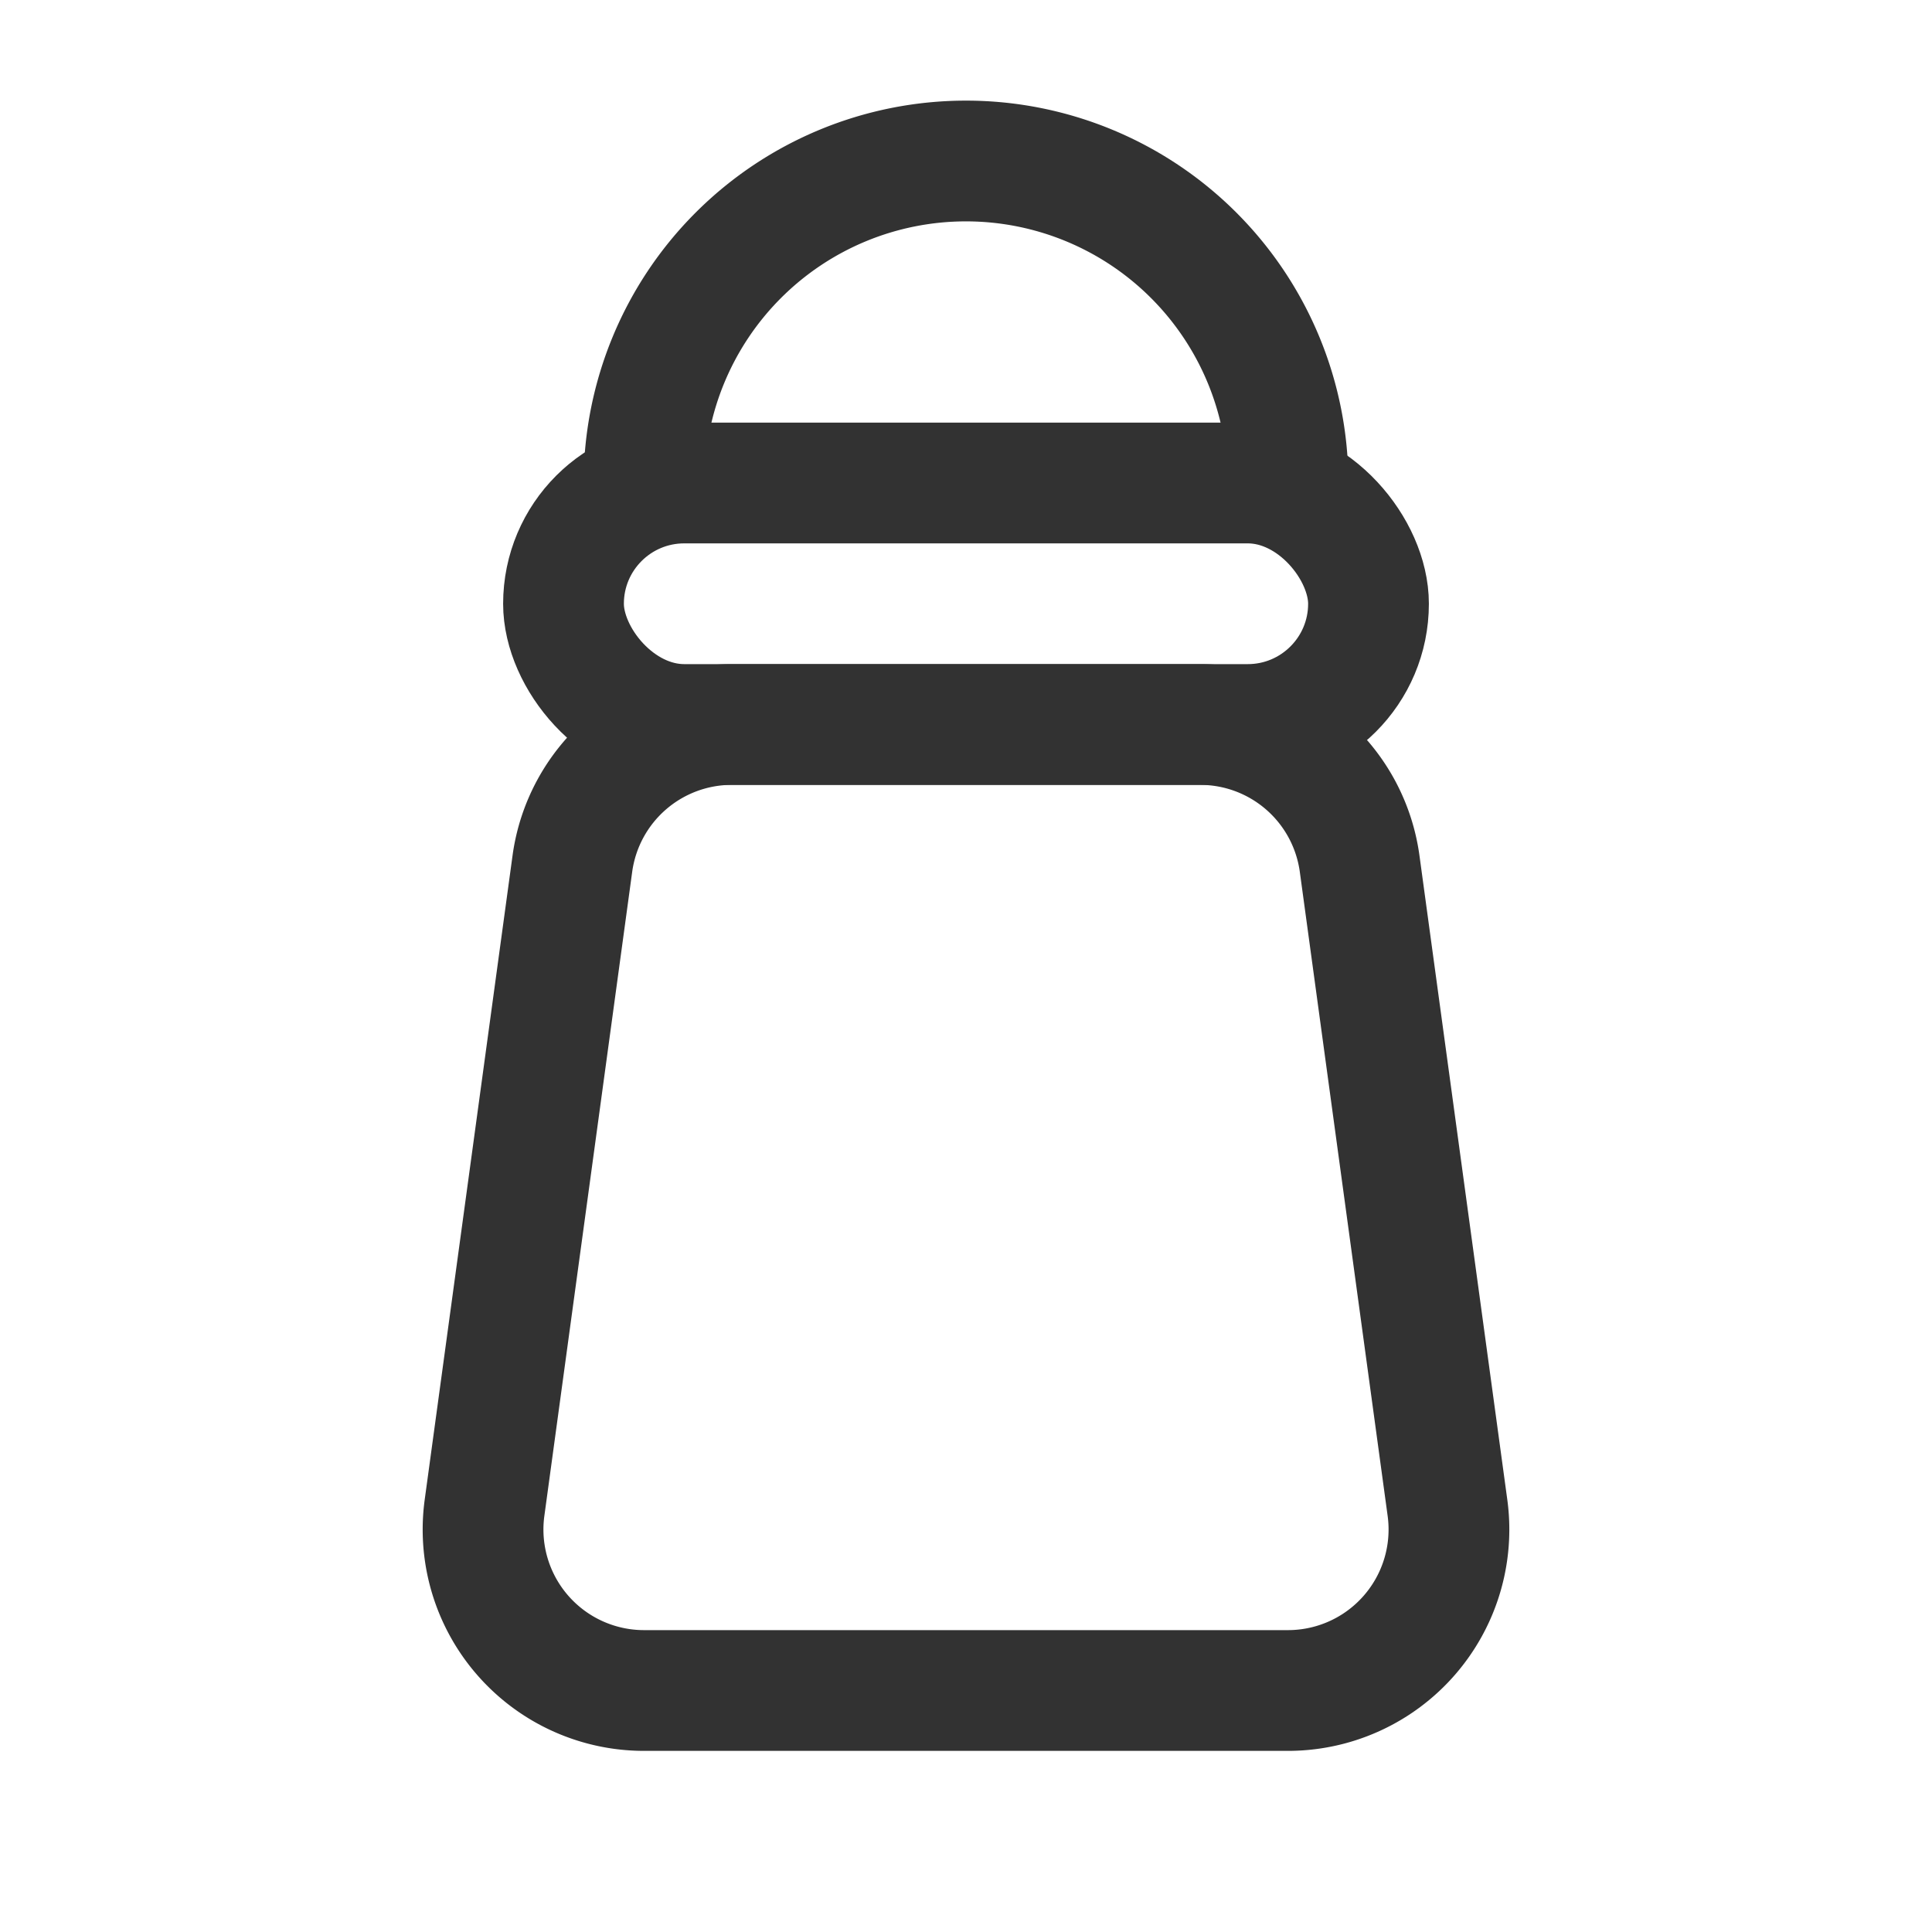 <svg id="Layer_3" data-name="Layer 3" xmlns="http://www.w3.org/2000/svg" viewBox="0 0 24 24"><rect x="7" y="6" width="10" height="3" rx="1.5" stroke-width="1.5" stroke="#323232" stroke-linecap="round" stroke-linejoin="round" fill="none"/><path d="M8,6a4,4,0,0,1,8,0" fill="none" stroke="#323232" stroke-linecap="round" stroke-linejoin="round" stroke-width="1.5"/><path d="M7.11,10.73l-1.091,8A2,2,0,0,0,8,21h7.999a2,2,0,0,0,1.982-2.27l-1.091-8A2,2,0,0,0,14.909,9H9.091A2,2,0,0,0,7.11,10.73Z" fill="none" stroke="#323232" stroke-linecap="round" stroke-linejoin="round" stroke-width="1.5"/><path d="M24,24H0V0H24Z" fill="none"/></svg>